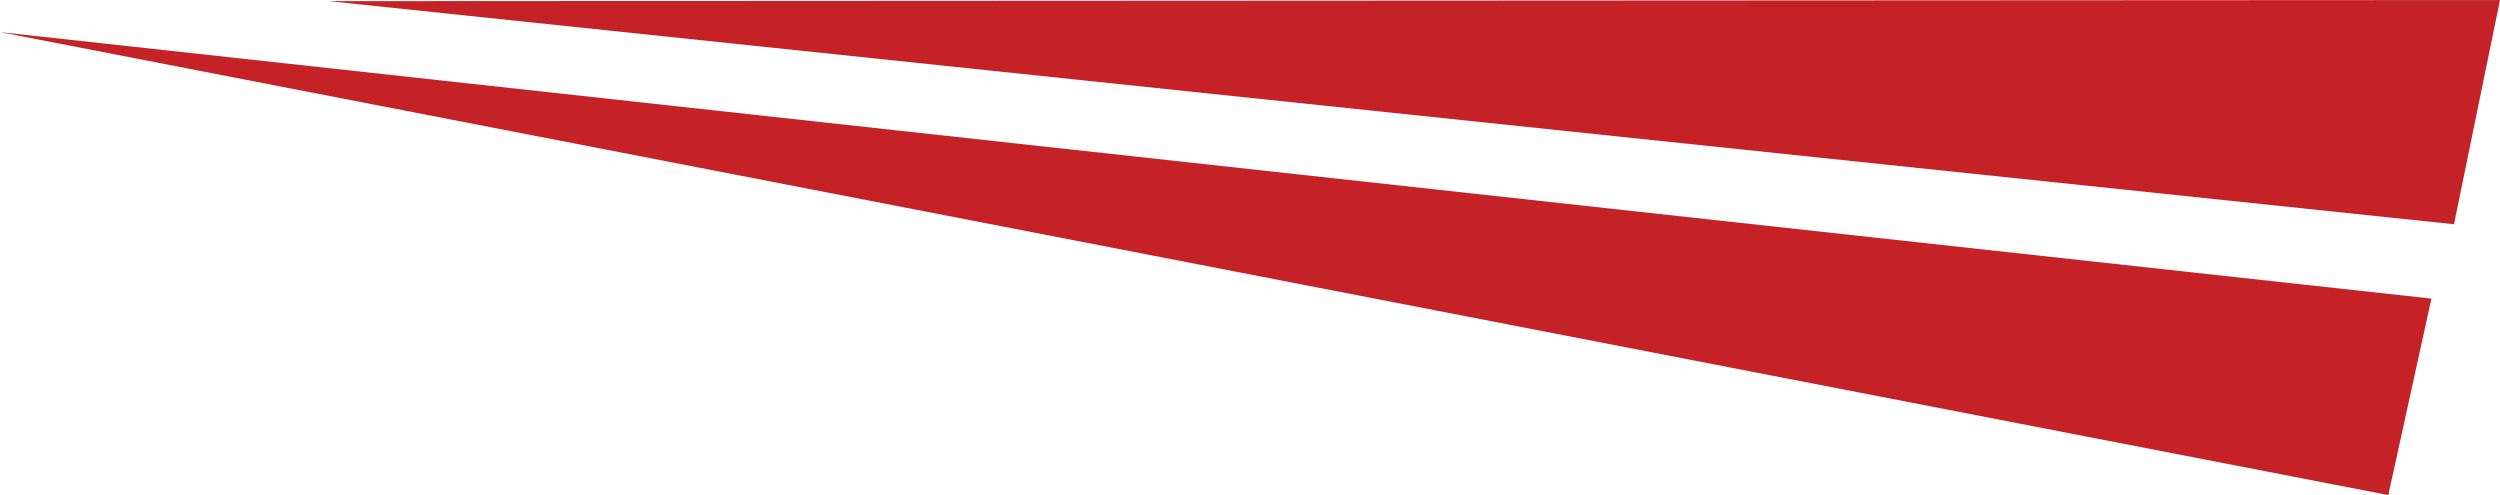 <?xml version="1.0" encoding="utf-8"?>
<!-- Generator: Adobe Illustrator 19.1.0, SVG Export Plug-In . SVG Version: 6.00 Build 0)  -->
<svg version="1.1" id="Layer_1" xmlns="http://www.w3.org/2000/svg" xmlns:xlink="http://www.w3.org/1999/xlink" x="0px" y="0px"
	 viewBox="0 0 864 171.1" style="enable-background:new 0 0 864 171.1;" xml:space="preserve">
<style type="text/css">
	.st0{fill:#C42227;}
</style>
<polygon class="st0" points="113.7,0.4 864,0 848.1,77.5 "/>
<polygon class="st0" points="0,11.1 840.3,103.2 825.4,171.1 "/>
</svg>
